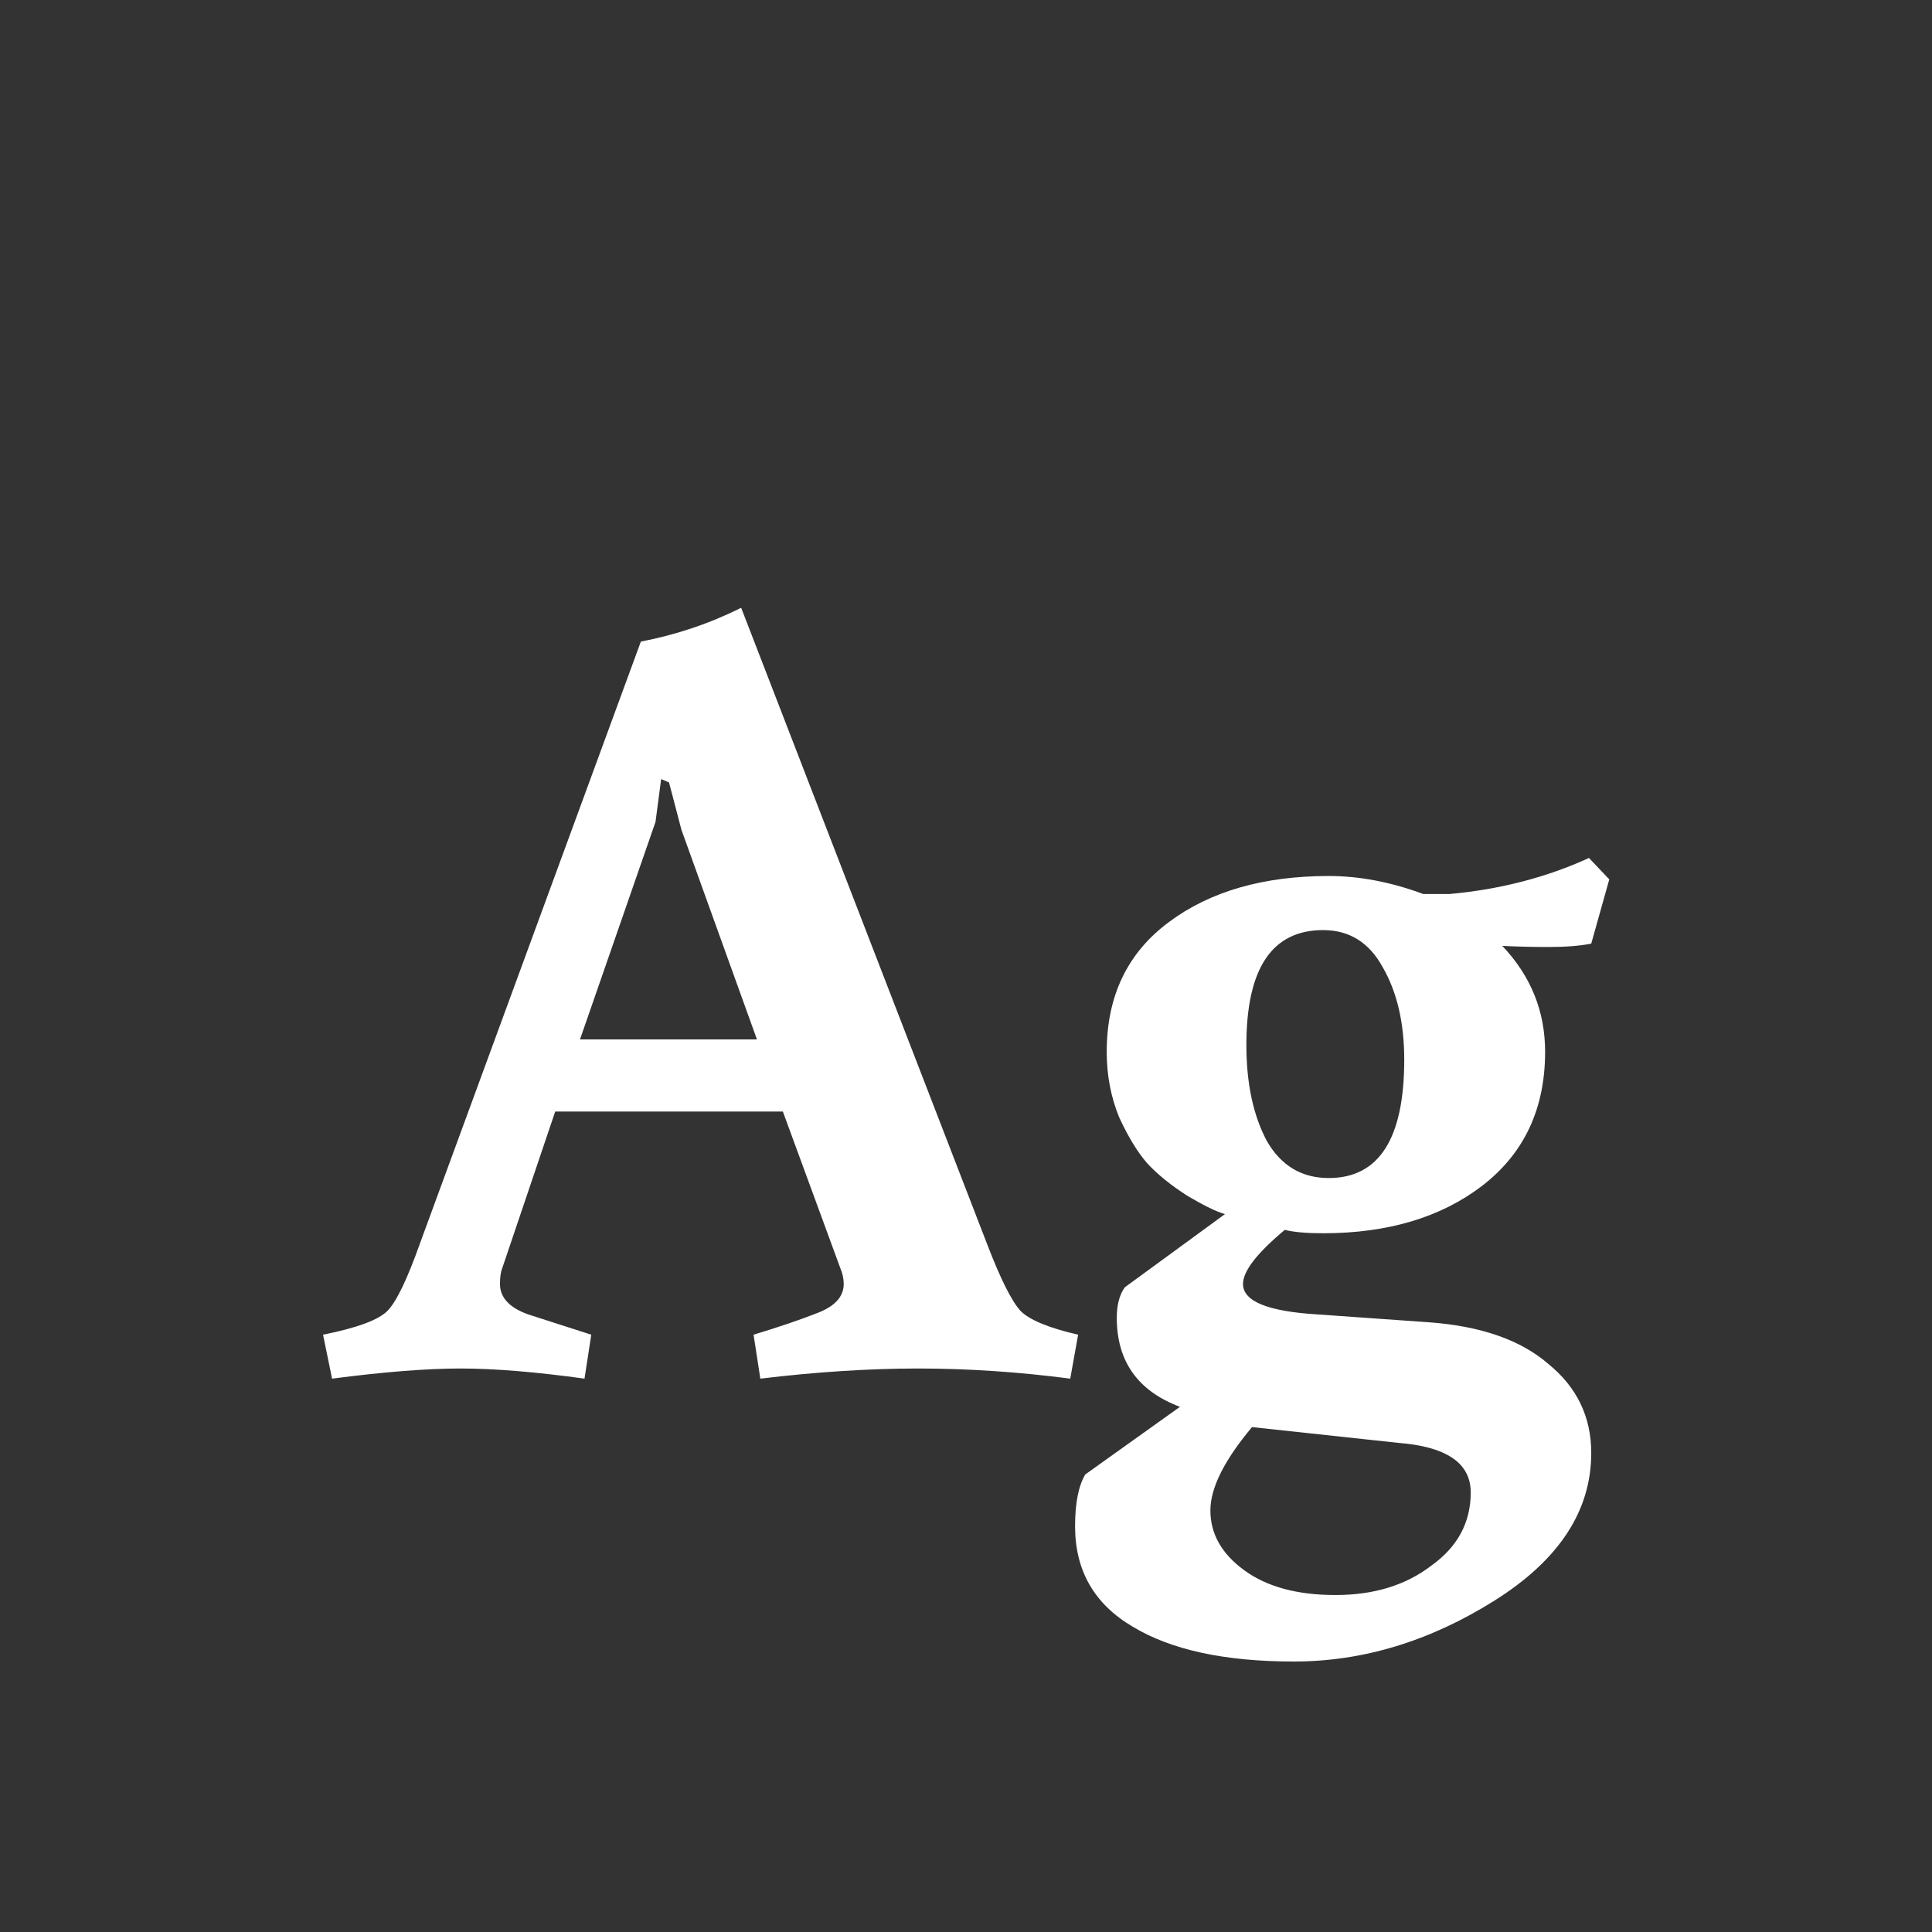 <svg width="24" height="24" viewBox="0 0 24 24" fill="none" xmlns="http://www.w3.org/2000/svg">
<rect x="0" y="0" width="24" height="24" fill="#333333" stroke="none"/>
<path d="M6.211 15.95C6.211 16.118 6.327 16.244 6.561 16.328L7.345 16.58L7.261 17.126C6.654 17.042 6.141 17 5.721 17C5.301 17 4.769 17.042 4.125 17.126L4.013 16.58C4.433 16.496 4.699 16.398 4.811 16.286C4.923 16.174 5.058 15.894 5.217 15.446L7.961 7.97C8.399 7.886 8.815 7.746 9.207 7.55L12.259 15.446C12.427 15.885 12.567 16.165 12.679 16.286C12.791 16.398 13.029 16.496 13.393 16.58L13.295 17.126C12.651 17.042 12.021 17 11.405 17C10.798 17 10.145 17.042 9.445 17.126L9.361 16.58C9.669 16.487 9.93 16.398 10.145 16.314C10.369 16.23 10.481 16.109 10.481 15.95C10.481 15.885 10.467 15.819 10.439 15.754L9.725 13.808H6.897L6.239 15.754C6.22 15.801 6.211 15.866 6.211 15.95ZM8.143 10.21L7.205 12.912H9.403L8.465 10.308L8.311 9.72L8.213 9.678L8.143 10.21ZM19.767 11.722C19.628 11.75 19.45 11.764 19.235 11.764C19.03 11.764 18.839 11.759 18.662 11.75C19.016 12.123 19.194 12.562 19.194 13.066C19.194 13.775 18.932 14.331 18.41 14.732C17.896 15.124 17.238 15.32 16.436 15.32C16.23 15.32 16.072 15.306 15.96 15.278C15.614 15.567 15.441 15.791 15.441 15.95C15.441 16.165 15.749 16.291 16.366 16.328L17.752 16.426C18.395 16.473 18.89 16.645 19.235 16.944C19.59 17.233 19.767 17.602 19.767 18.05C19.767 18.769 19.366 19.38 18.564 19.884C17.761 20.388 16.93 20.64 16.072 20.64C15.213 20.64 14.546 20.495 14.069 20.206C13.594 19.926 13.355 19.511 13.355 18.96C13.355 18.671 13.398 18.456 13.482 18.316L14.658 17.476C14.135 17.28 13.873 16.911 13.873 16.37C13.873 16.211 13.906 16.085 13.972 15.992L15.217 15.082C15.115 15.054 14.961 14.979 14.755 14.858C14.55 14.727 14.382 14.592 14.252 14.452C14.13 14.312 14.014 14.121 13.902 13.878C13.799 13.626 13.748 13.355 13.748 13.066C13.748 12.375 14.004 11.839 14.518 11.456C15.031 11.073 15.694 10.882 16.506 10.882C16.888 10.882 17.28 10.957 17.681 11.106H18.003C18.629 11.05 19.207 10.901 19.739 10.658L19.991 10.924L19.767 11.722ZM15.553 17.728C15.208 18.139 15.036 18.484 15.036 18.764C15.036 19.053 15.175 19.301 15.456 19.506C15.736 19.711 16.113 19.814 16.59 19.814C17.066 19.814 17.462 19.693 17.779 19.45C18.106 19.217 18.27 18.913 18.27 18.54C18.27 18.176 17.971 17.971 17.373 17.924L15.553 17.728ZM15.483 12.982C15.483 13.458 15.568 13.855 15.736 14.172C15.913 14.48 16.169 14.634 16.506 14.634C17.131 14.634 17.444 14.144 17.444 13.164C17.444 12.707 17.355 12.324 17.177 12.016C17.009 11.708 16.762 11.554 16.436 11.554C15.801 11.554 15.483 12.03 15.483 12.982Z" fill="white"/>
</svg>
